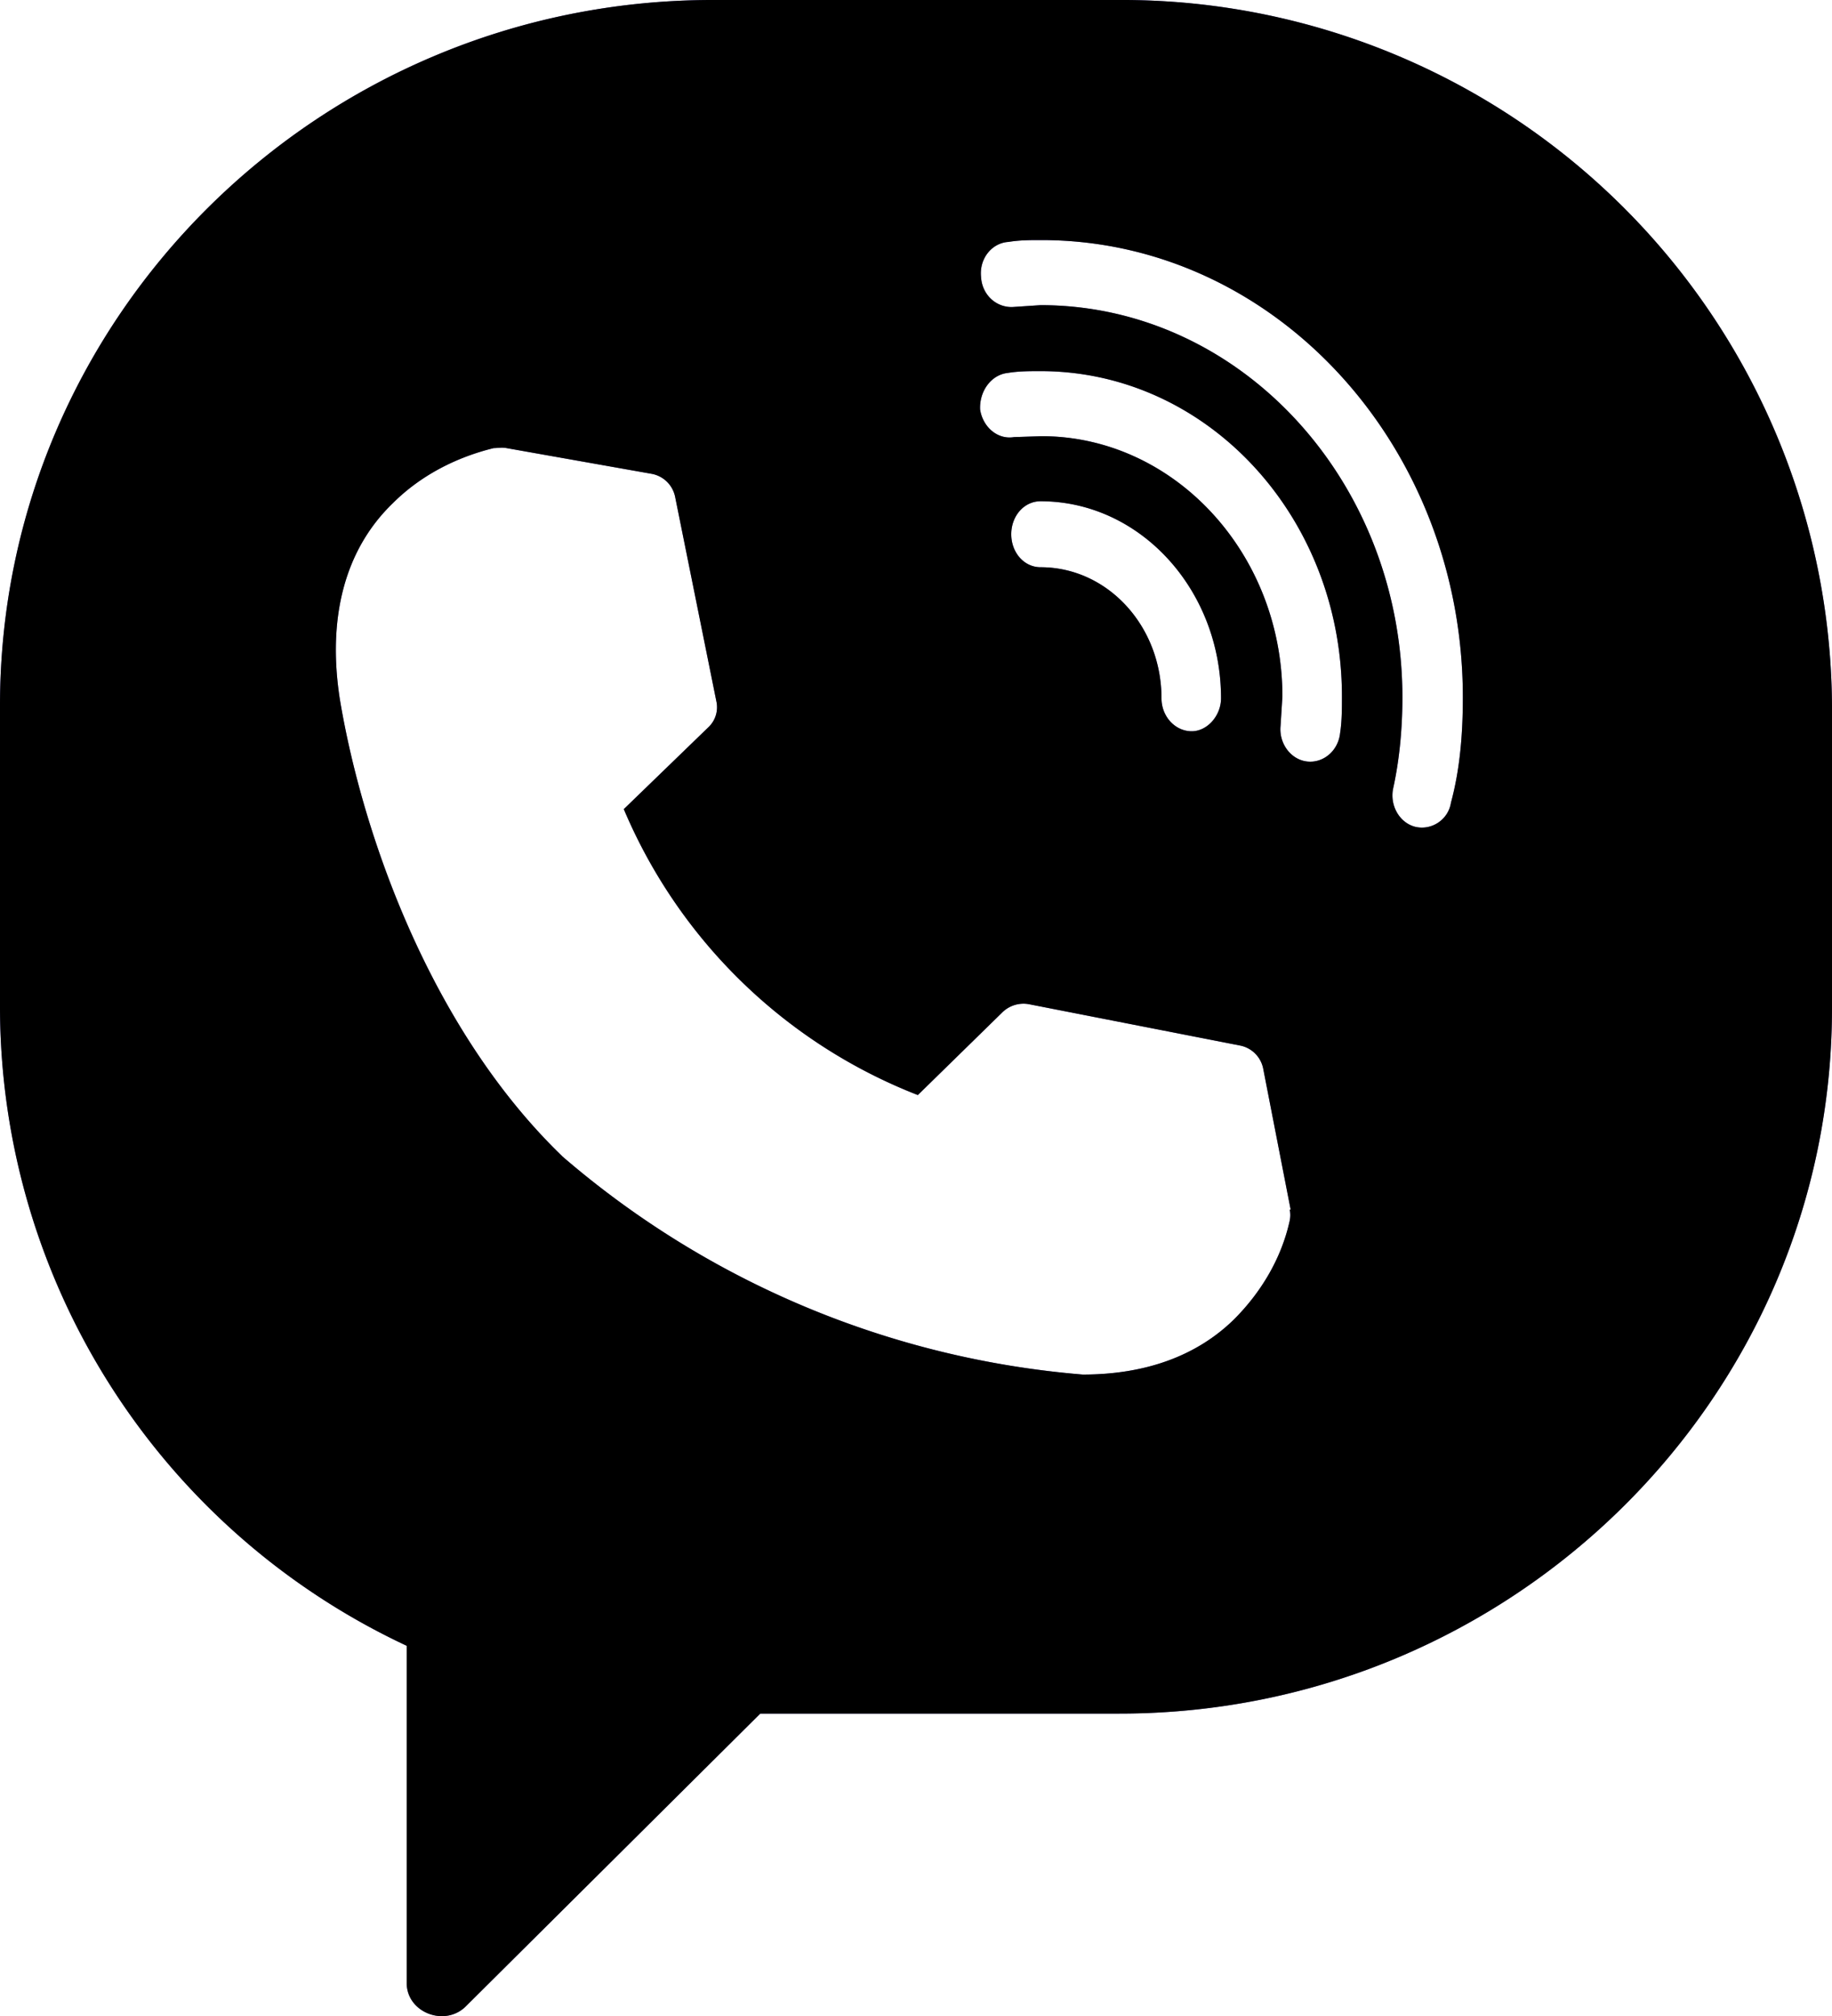 <svg xmlns="http://www.w3.org/2000/svg" xmlns:xlink="http://www.w3.org/1999/xlink" width="20" height="22" viewBox="0 0 20 22"><defs><path id="z5bga" d="M906 36.7V40c0 4.25-3.49 7.7-7.78 7.7h-3.92l-3.22 3.2c-.23.22-.64.06-.64-.26v-3.68A7.7 7.7 0 0 1 886 40v-3.3c0-4.25 3.49-7.7 7.78-7.7h4.44a7.75 7.75 0 0 1 7.78 7.7zm-5.91 5.5l-.3-1.54a.32.32 0 0 0-.25-.25l-2.3-.45a.33.33 0 0 0-.3.09l-.92.9a5.75 5.75 0 0 1-3.21-3.12l.93-.9a.3.3 0 0 0 .08-.28l-.45-2.23a.32.32 0 0 0-.26-.25l-1.58-.28c-.05-.01-.1 0-.14 0-.41.1-.8.3-1.1.6-.52.5-.72 1.24-.58 2.14.25 1.5 1 3.6 2.41 4.97l.02.02a9.94 9.94 0 0 0 5.68 2.38c.68 0 1.24-.2 1.65-.6.3-.3.52-.67.61-1.08a.3.3 0 0 0 0-.12zm-2.73-7.73c-.18 0-.32.16-.32.36 0 .2.14.36.32.36.73 0 1.32.64 1.32 1.43 0 .2.15.36.33.36.17 0 .32-.17.32-.36 0-1.18-.88-2.15-1.97-2.15zm0-1.42c-.12 0-.24 0-.36.02-.18.02-.31.2-.3.4.03.19.19.33.37.3l.3-.01c1.44 0 2.63 1.27 2.63 2.84l-.02.32c-.02.19.11.37.29.39.18.02.34-.12.36-.31.02-.13.02-.27.02-.4 0-1.96-1.47-3.55-3.29-3.55zm0-1.43c-.11 0-.23 0-.35.02-.18.01-.32.18-.3.38.01.2.17.34.35.33l.3-.02c2.18 0 3.95 1.92 3.95 4.28 0 .33-.03.67-.1.99-.04.18.06.37.23.42.18.05.37-.07.4-.26.1-.37.13-.76.13-1.15 0-2.75-2.06-4.99-4.6-4.99z"/></defs><g><g transform="translate(-886 -29)"><use fill="#665cac" xlink:href="#z5bga"/><use xlink:href="#z5bga"/></g></g></svg>